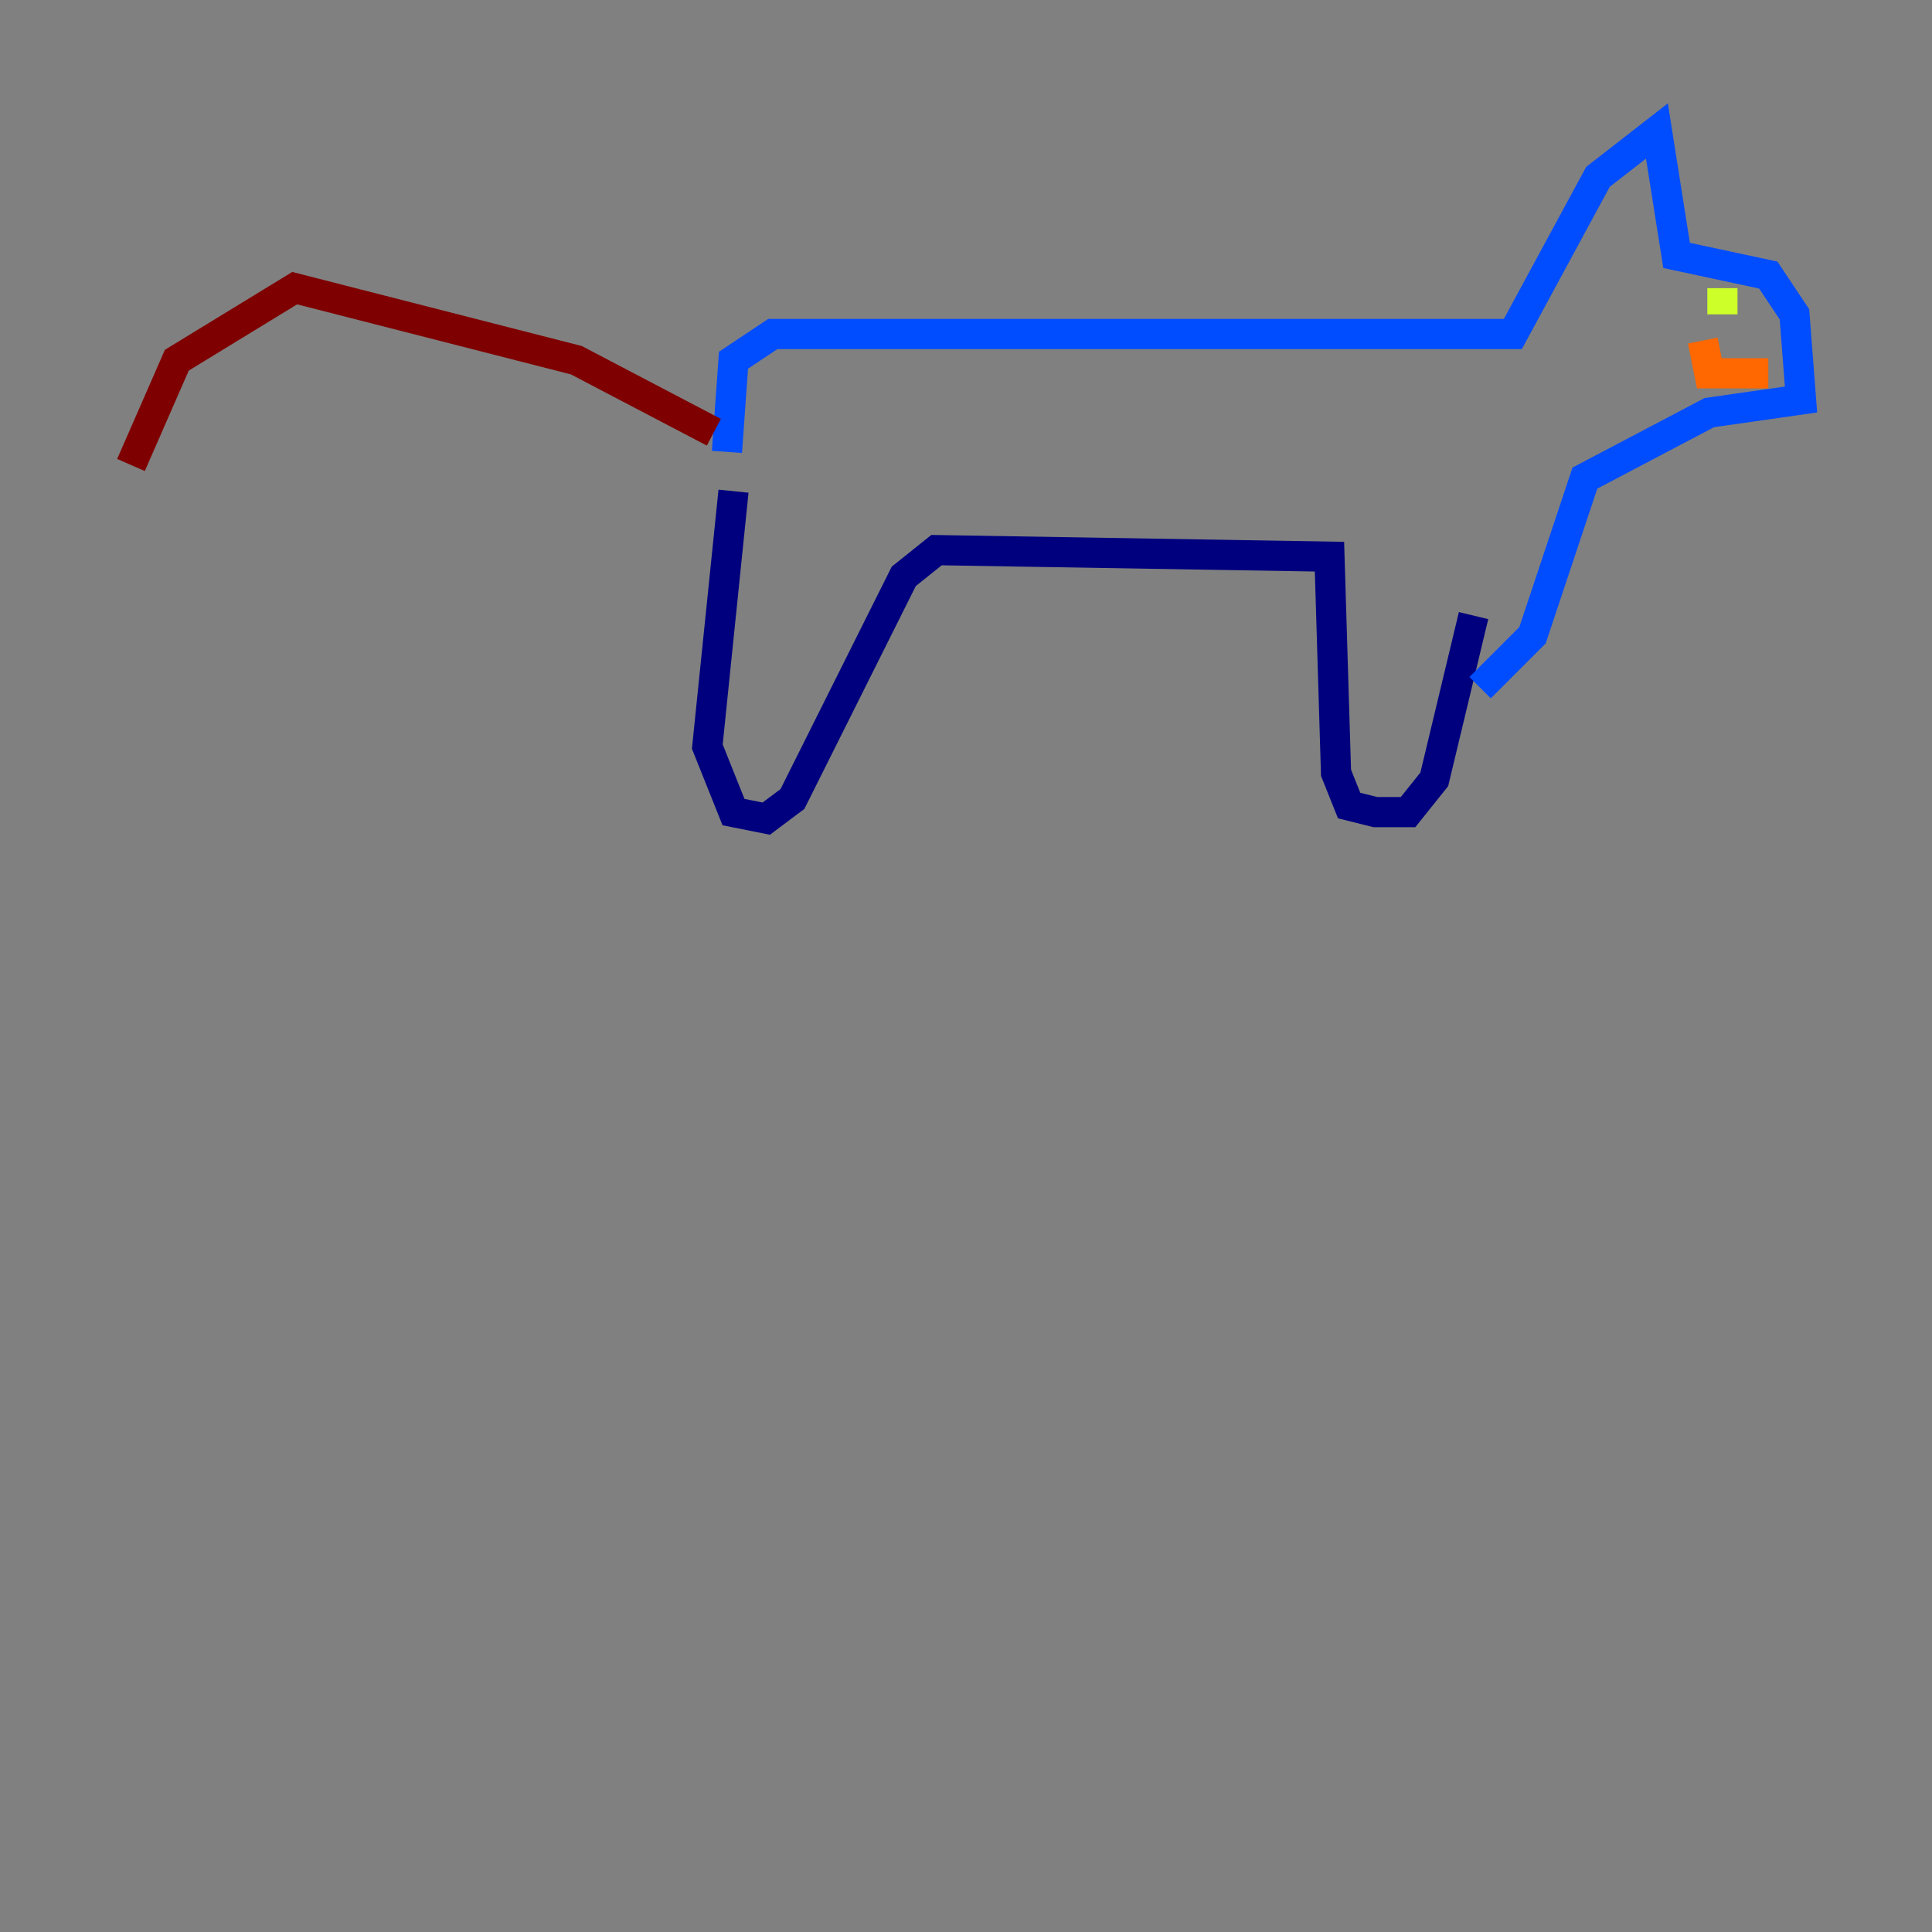 <?xml version="1.0" encoding="utf-8" ?>
<svg baseProfile="tiny" height="128" version="1.2" viewBox="0,0,128,128" width="128" xmlns="http://www.w3.org/2000/svg" xmlns:ev="http://www.w3.org/2001/xml-events" xmlns:xlink="http://www.w3.org/1999/xlink"><rect x="0" y="0" width="128" height="128" fill="#808080" stroke="none"/><defs /><polyline fill="none" points="48.597,32.542 46.861,49.464 48.597,53.803 50.766,54.237 52.502,52.936 59.878,38.183 62.047,36.447 88.081,36.881 88.515,51.2 89.383,53.37 91.119,53.803 93.288,53.803 95.024,51.634 97.627,40.786" stroke="#00007f" stroke-width="2" /><polyline fill="none" points="48.163,29.939 48.597,23.864 51.2,22.129 100.231,22.129 105.871,11.715 109.776,8.678 111.078,16.922 117.153,18.224 118.888,20.827 119.322,26.468 113.248,27.336 105.003,31.675 101.532,42.088 98.061,45.559" stroke="#004cff" stroke-width="2" /><polyline fill="none" points="114.549,19.525 114.549,19.525" stroke="#29ffcd" stroke-width="2" /><polyline fill="none" points="114.115,20.827 114.115,19.091" stroke="#cdff29" stroke-width="2" /><polyline fill="none" points="112.814,22.563 113.248,24.732 117.153,24.732" stroke="#ff6700" stroke-width="2" /><polyline fill="none" points="47.295,28.637 38.183,23.864 19.525,19.091 11.715,23.864 8.678,30.807" stroke="#7f0000" stroke-width="2" /></svg>